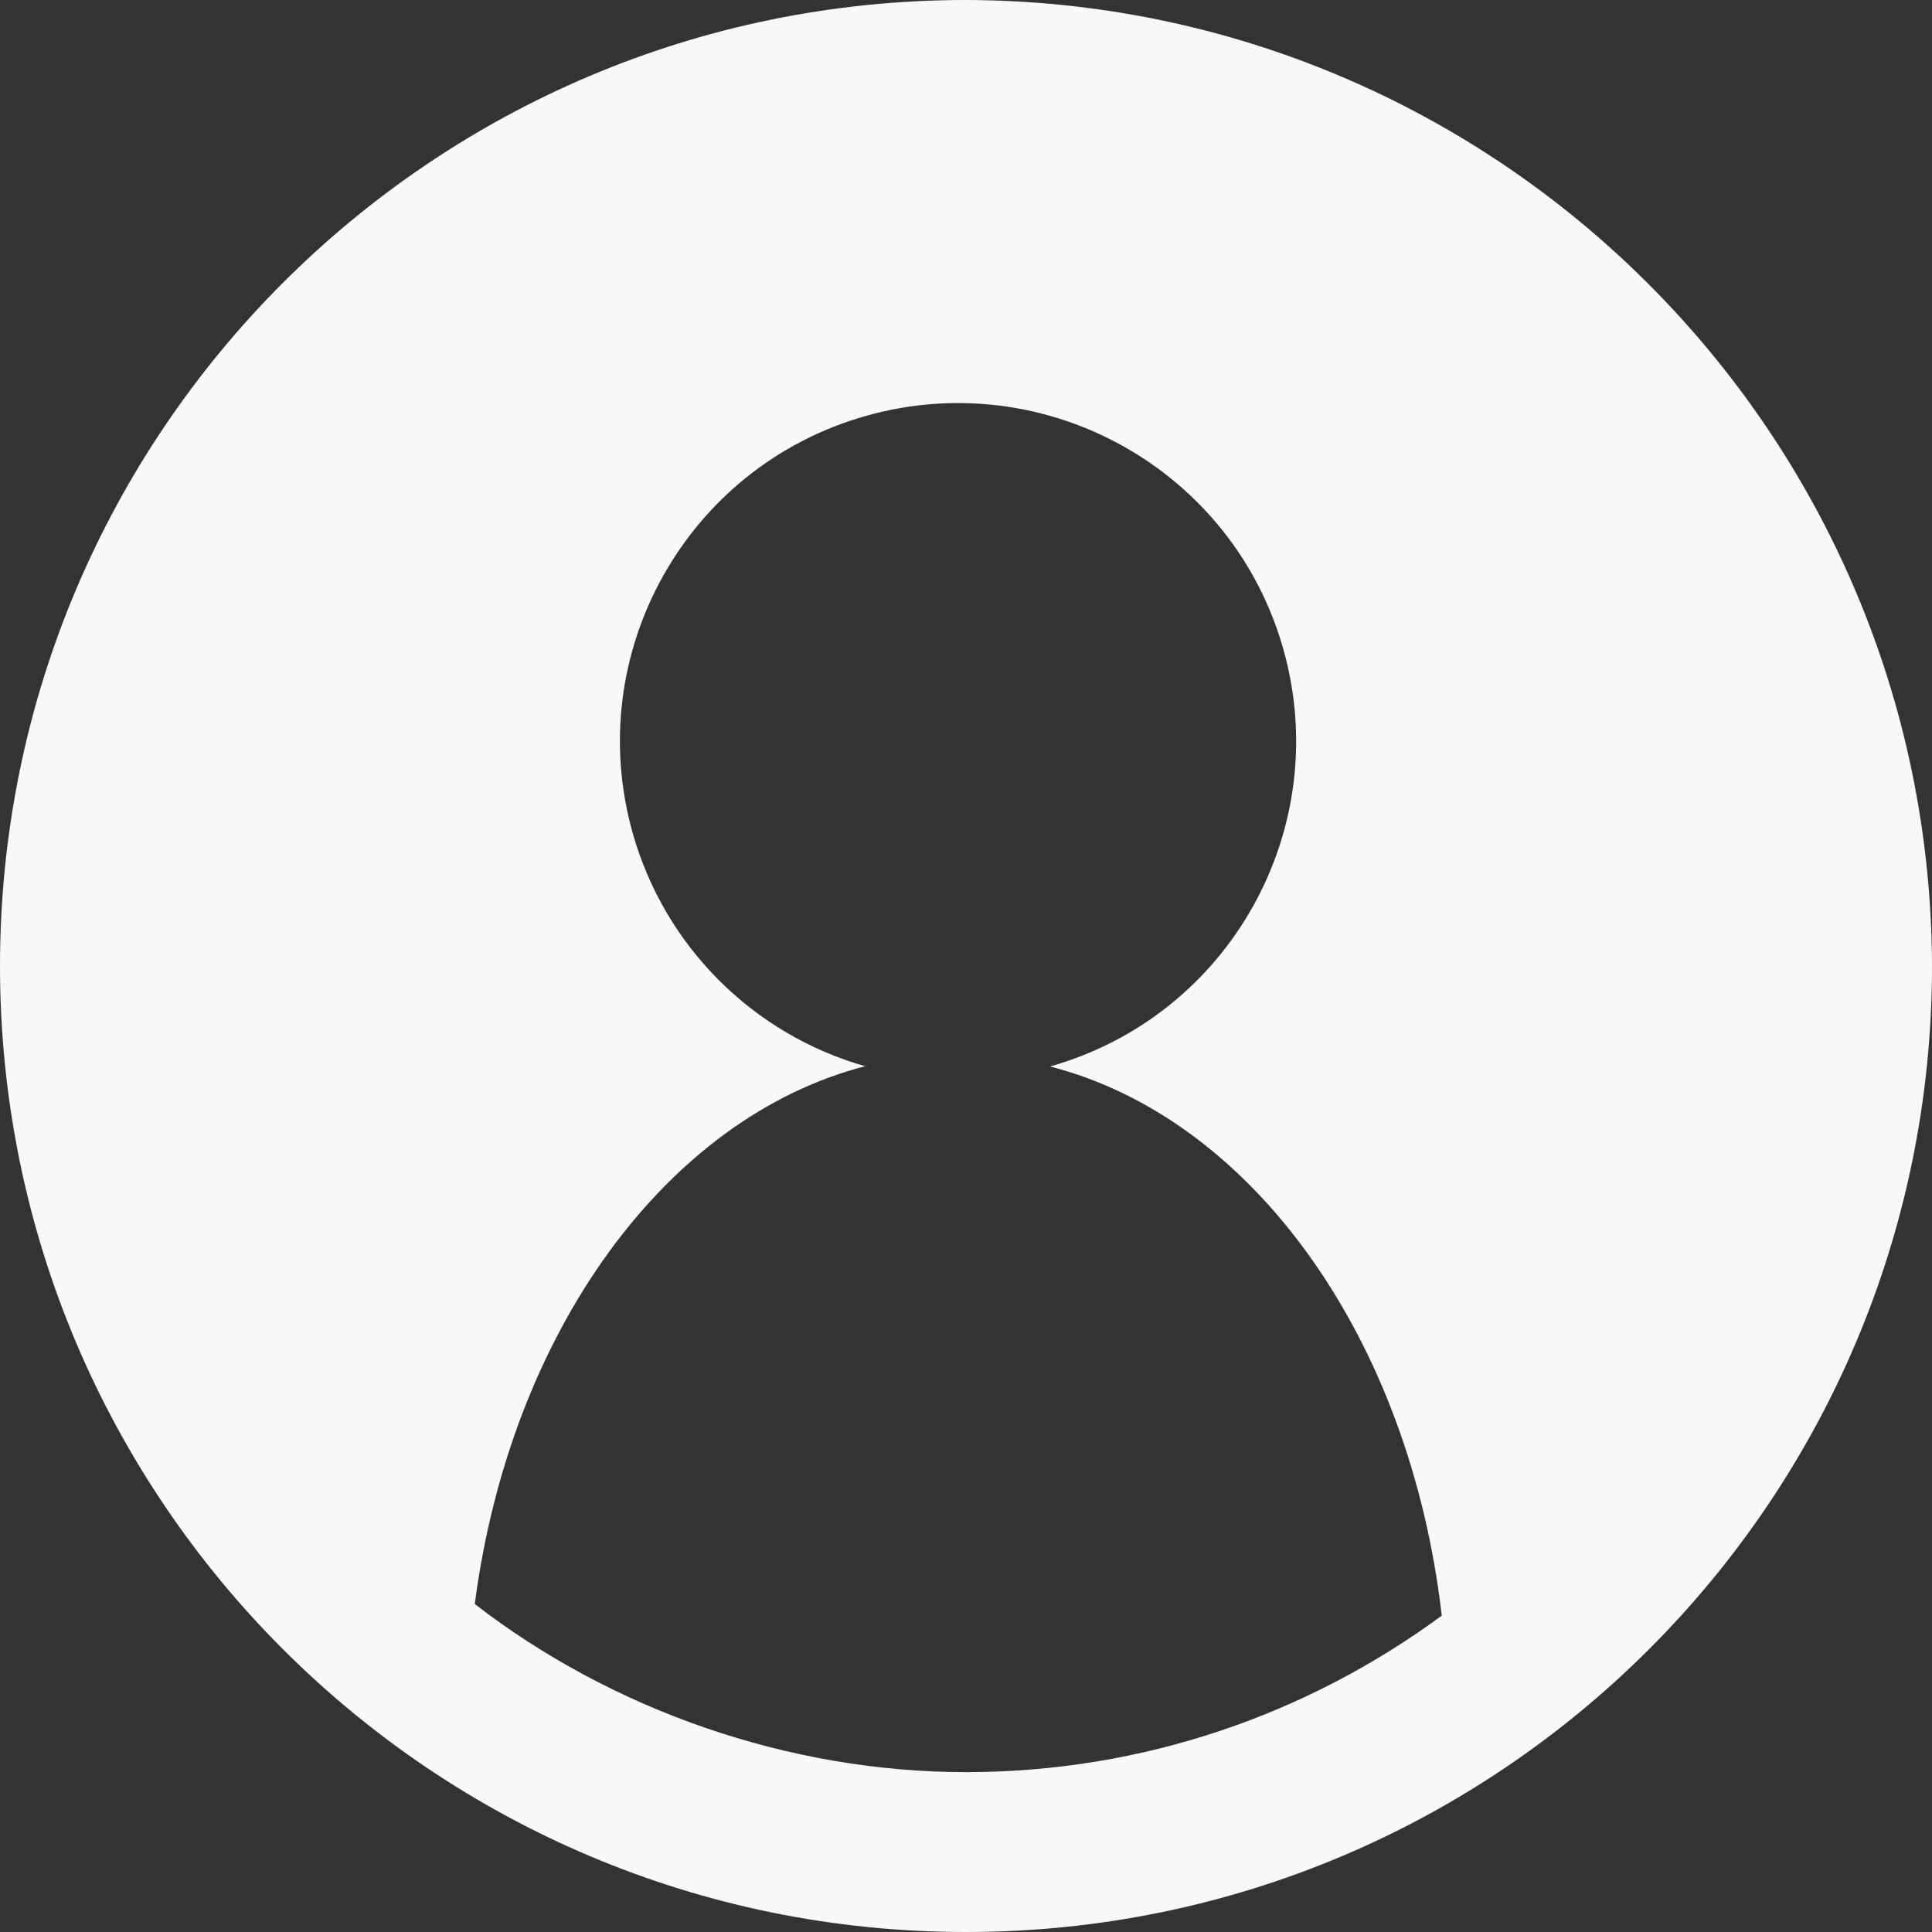 <?xml version="1.0" encoding="UTF-8"?><svg id="a" xmlns="http://www.w3.org/2000/svg" viewBox="0 0 40 40"><rect x="0" y="0" width="40" height="40" fill="#333333" stroke="none"/><path d="M20,0C8.95,0,0,8.95,0,20s8.95,20,20,20,20-8.95,20-20C39.97,8.97,31.03,.03,20,0Zm-2.07,22.08c-2.34-.66-4.17-2.49-4.83-4.83-1.05-3.72,1.11-7.59,4.83-8.64,3.72-1.05,7.59,1.11,8.64,4.83,1.05,3.72-1.11,7.59-4.83,8.64,4.2,1.08,7.45,5.64,8.11,11.37-2.76,2.03-6.16,3.24-9.85,3.24s-7.35-1.3-10.17-3.48c.73-5.62,3.96-10.08,8.1-11.14Z" style="fill:#f8f8f9;"/></svg>